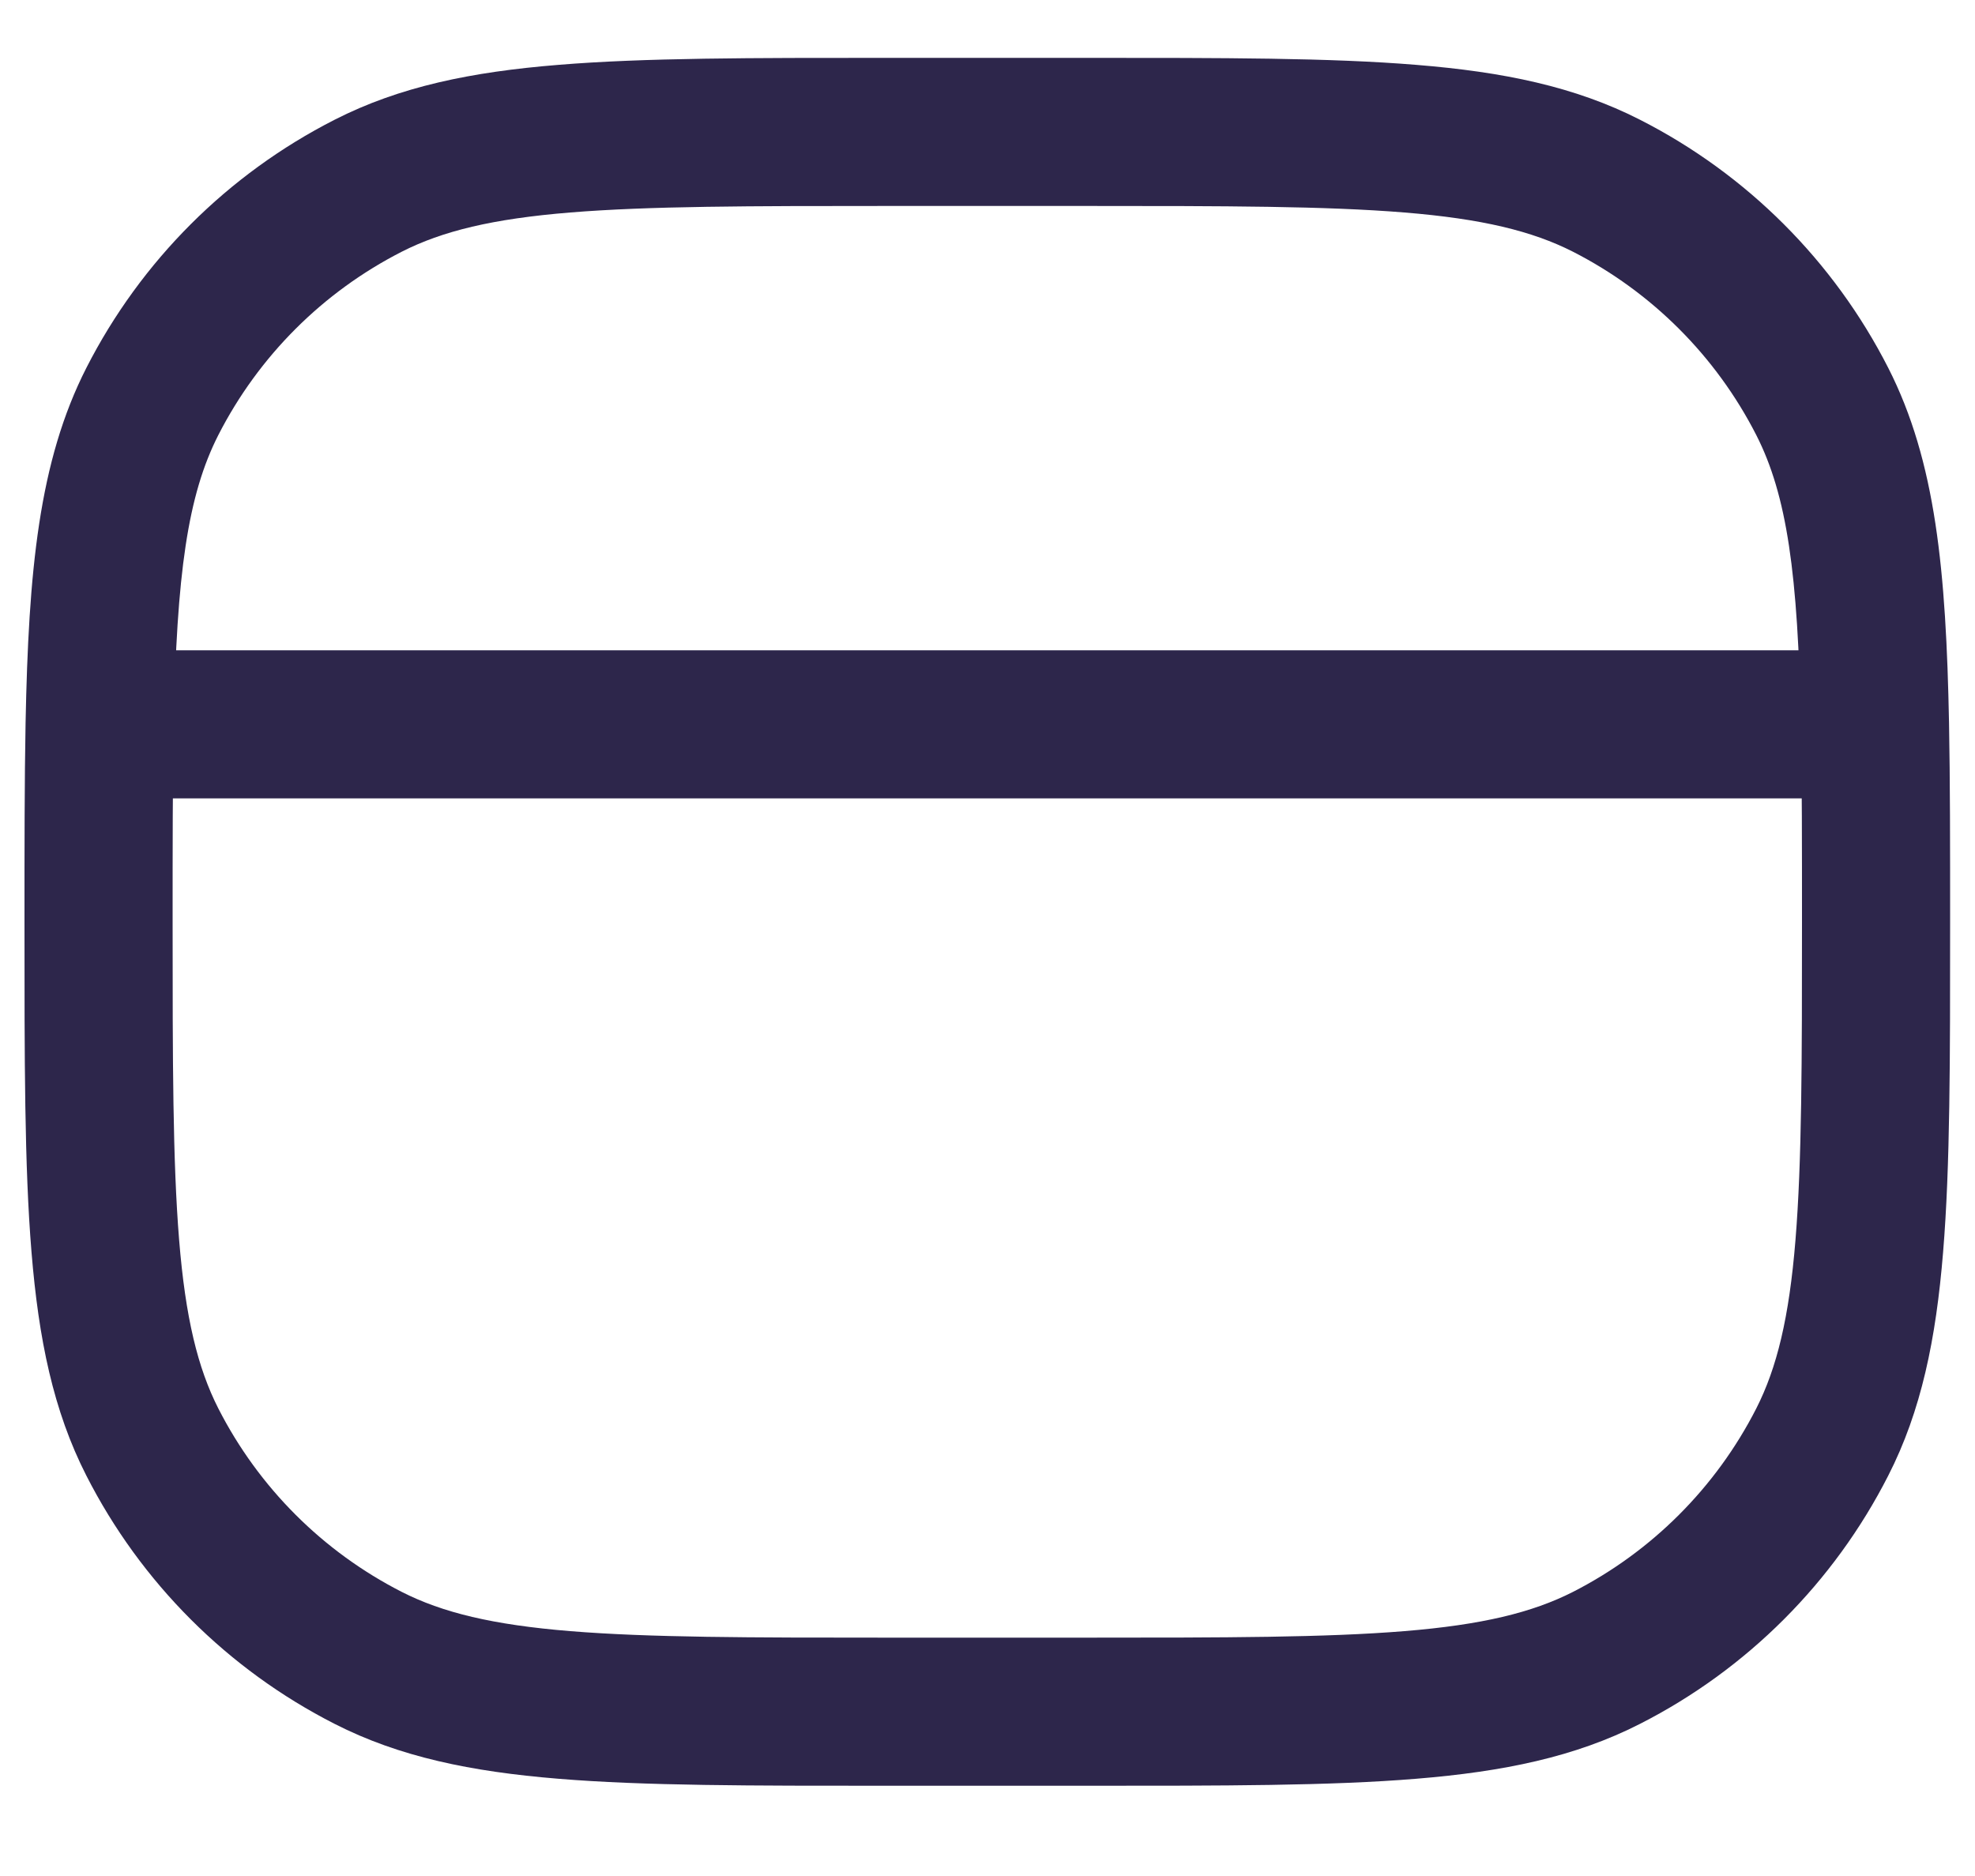 <svg width="20" height="19" viewBox="0 0 20 19" fill="none" xmlns="http://www.w3.org/2000/svg">
<path d="M3.728 16.791L4.069 16.123L3.728 16.791ZM1.543 14.606L2.211 14.265L1.543 14.606ZM18.453 14.606L17.785 14.265L18.453 14.606ZM16.268 16.791L15.928 16.123L16.268 16.791ZM16.268 1.881L15.928 2.549L16.268 1.881ZM18.453 4.066L17.785 4.406L18.453 4.066ZM3.728 1.881L4.069 2.549L3.728 1.881ZM1.543 4.066L2.211 4.406L1.543 4.066ZM18.987 7.336L19.737 7.322L18.987 7.336ZM1.009 7.336L0.259 7.322L1.009 7.336ZM8.998 2.086H10.998V0.586H8.998V2.086ZM10.998 16.586H8.998V18.086H10.998V16.586ZM8.998 16.586C7.586 16.586 6.571 16.585 5.775 16.52C4.988 16.456 4.48 16.332 4.069 16.123L3.388 17.459C4.046 17.795 4.773 17.943 5.653 18.015C6.524 18.087 7.61 18.086 8.998 18.086V16.586ZM0.248 9.336C0.248 10.724 0.247 11.81 0.319 12.681C0.391 13.561 0.539 14.288 0.875 14.946L2.211 14.265C2.002 13.854 1.878 13.346 1.814 12.559C1.749 11.763 1.748 10.748 1.748 9.336H0.248ZM4.069 16.123C3.269 15.715 2.619 15.065 2.211 14.265L0.875 14.946C1.426 16.028 2.306 16.908 3.388 17.459L4.069 16.123ZM18.248 9.336C18.248 10.748 18.247 11.763 18.182 12.559C18.118 13.346 17.994 13.854 17.785 14.265L19.121 14.946C19.457 14.288 19.605 13.561 19.677 12.681C19.749 11.81 19.748 10.724 19.748 9.336H18.248ZM10.998 18.086C12.386 18.086 13.472 18.087 14.343 18.015C15.223 17.943 15.95 17.795 16.608 17.459L15.928 16.123C15.516 16.332 15.008 16.456 14.221 16.52C13.425 16.585 12.411 16.586 10.998 16.586V18.086ZM17.785 14.265C17.377 15.065 16.727 15.715 15.928 16.123L16.608 17.459C17.69 16.908 18.57 16.028 19.121 14.946L17.785 14.265ZM10.998 2.086C12.411 2.086 13.425 2.087 14.221 2.152C15.008 2.216 15.516 2.34 15.928 2.549L16.608 1.213C15.95 0.877 15.223 0.728 14.343 0.657C13.472 0.585 12.386 0.586 10.998 0.586V2.086ZM15.928 2.549C16.727 2.957 17.377 3.607 17.785 4.406L19.121 3.725C18.57 2.644 17.69 1.764 16.608 1.213L15.928 2.549ZM8.998 0.586C7.61 0.586 6.524 0.585 5.653 0.657C4.773 0.728 4.046 0.877 3.388 1.213L4.069 2.549C4.48 2.34 4.988 2.216 5.775 2.152C6.571 2.087 7.586 2.086 8.998 2.086V0.586ZM3.388 1.213C2.306 1.764 1.426 2.644 0.875 3.725L2.211 4.406C2.619 3.607 3.269 2.957 4.069 2.549L3.388 1.213ZM19.748 9.336C19.748 8.575 19.748 7.907 19.737 7.322L18.237 7.35C18.248 7.919 18.248 8.57 18.248 9.336H19.748ZM19.737 7.322C19.707 5.785 19.604 4.673 19.121 3.725L17.785 4.406C18.095 5.015 18.208 5.808 18.237 7.35L19.737 7.322ZM18.987 6.586H1.009V8.086H18.987V6.586ZM1.748 9.336C1.748 8.57 1.748 7.919 1.759 7.35L0.259 7.322C0.248 7.907 0.248 8.575 0.248 9.336H1.748ZM1.759 7.35C1.788 5.808 1.901 5.015 2.211 4.406L0.875 3.725C0.392 4.673 0.289 5.785 0.259 7.322L1.759 7.35Z" fill="#2D264B"/>
</svg>
